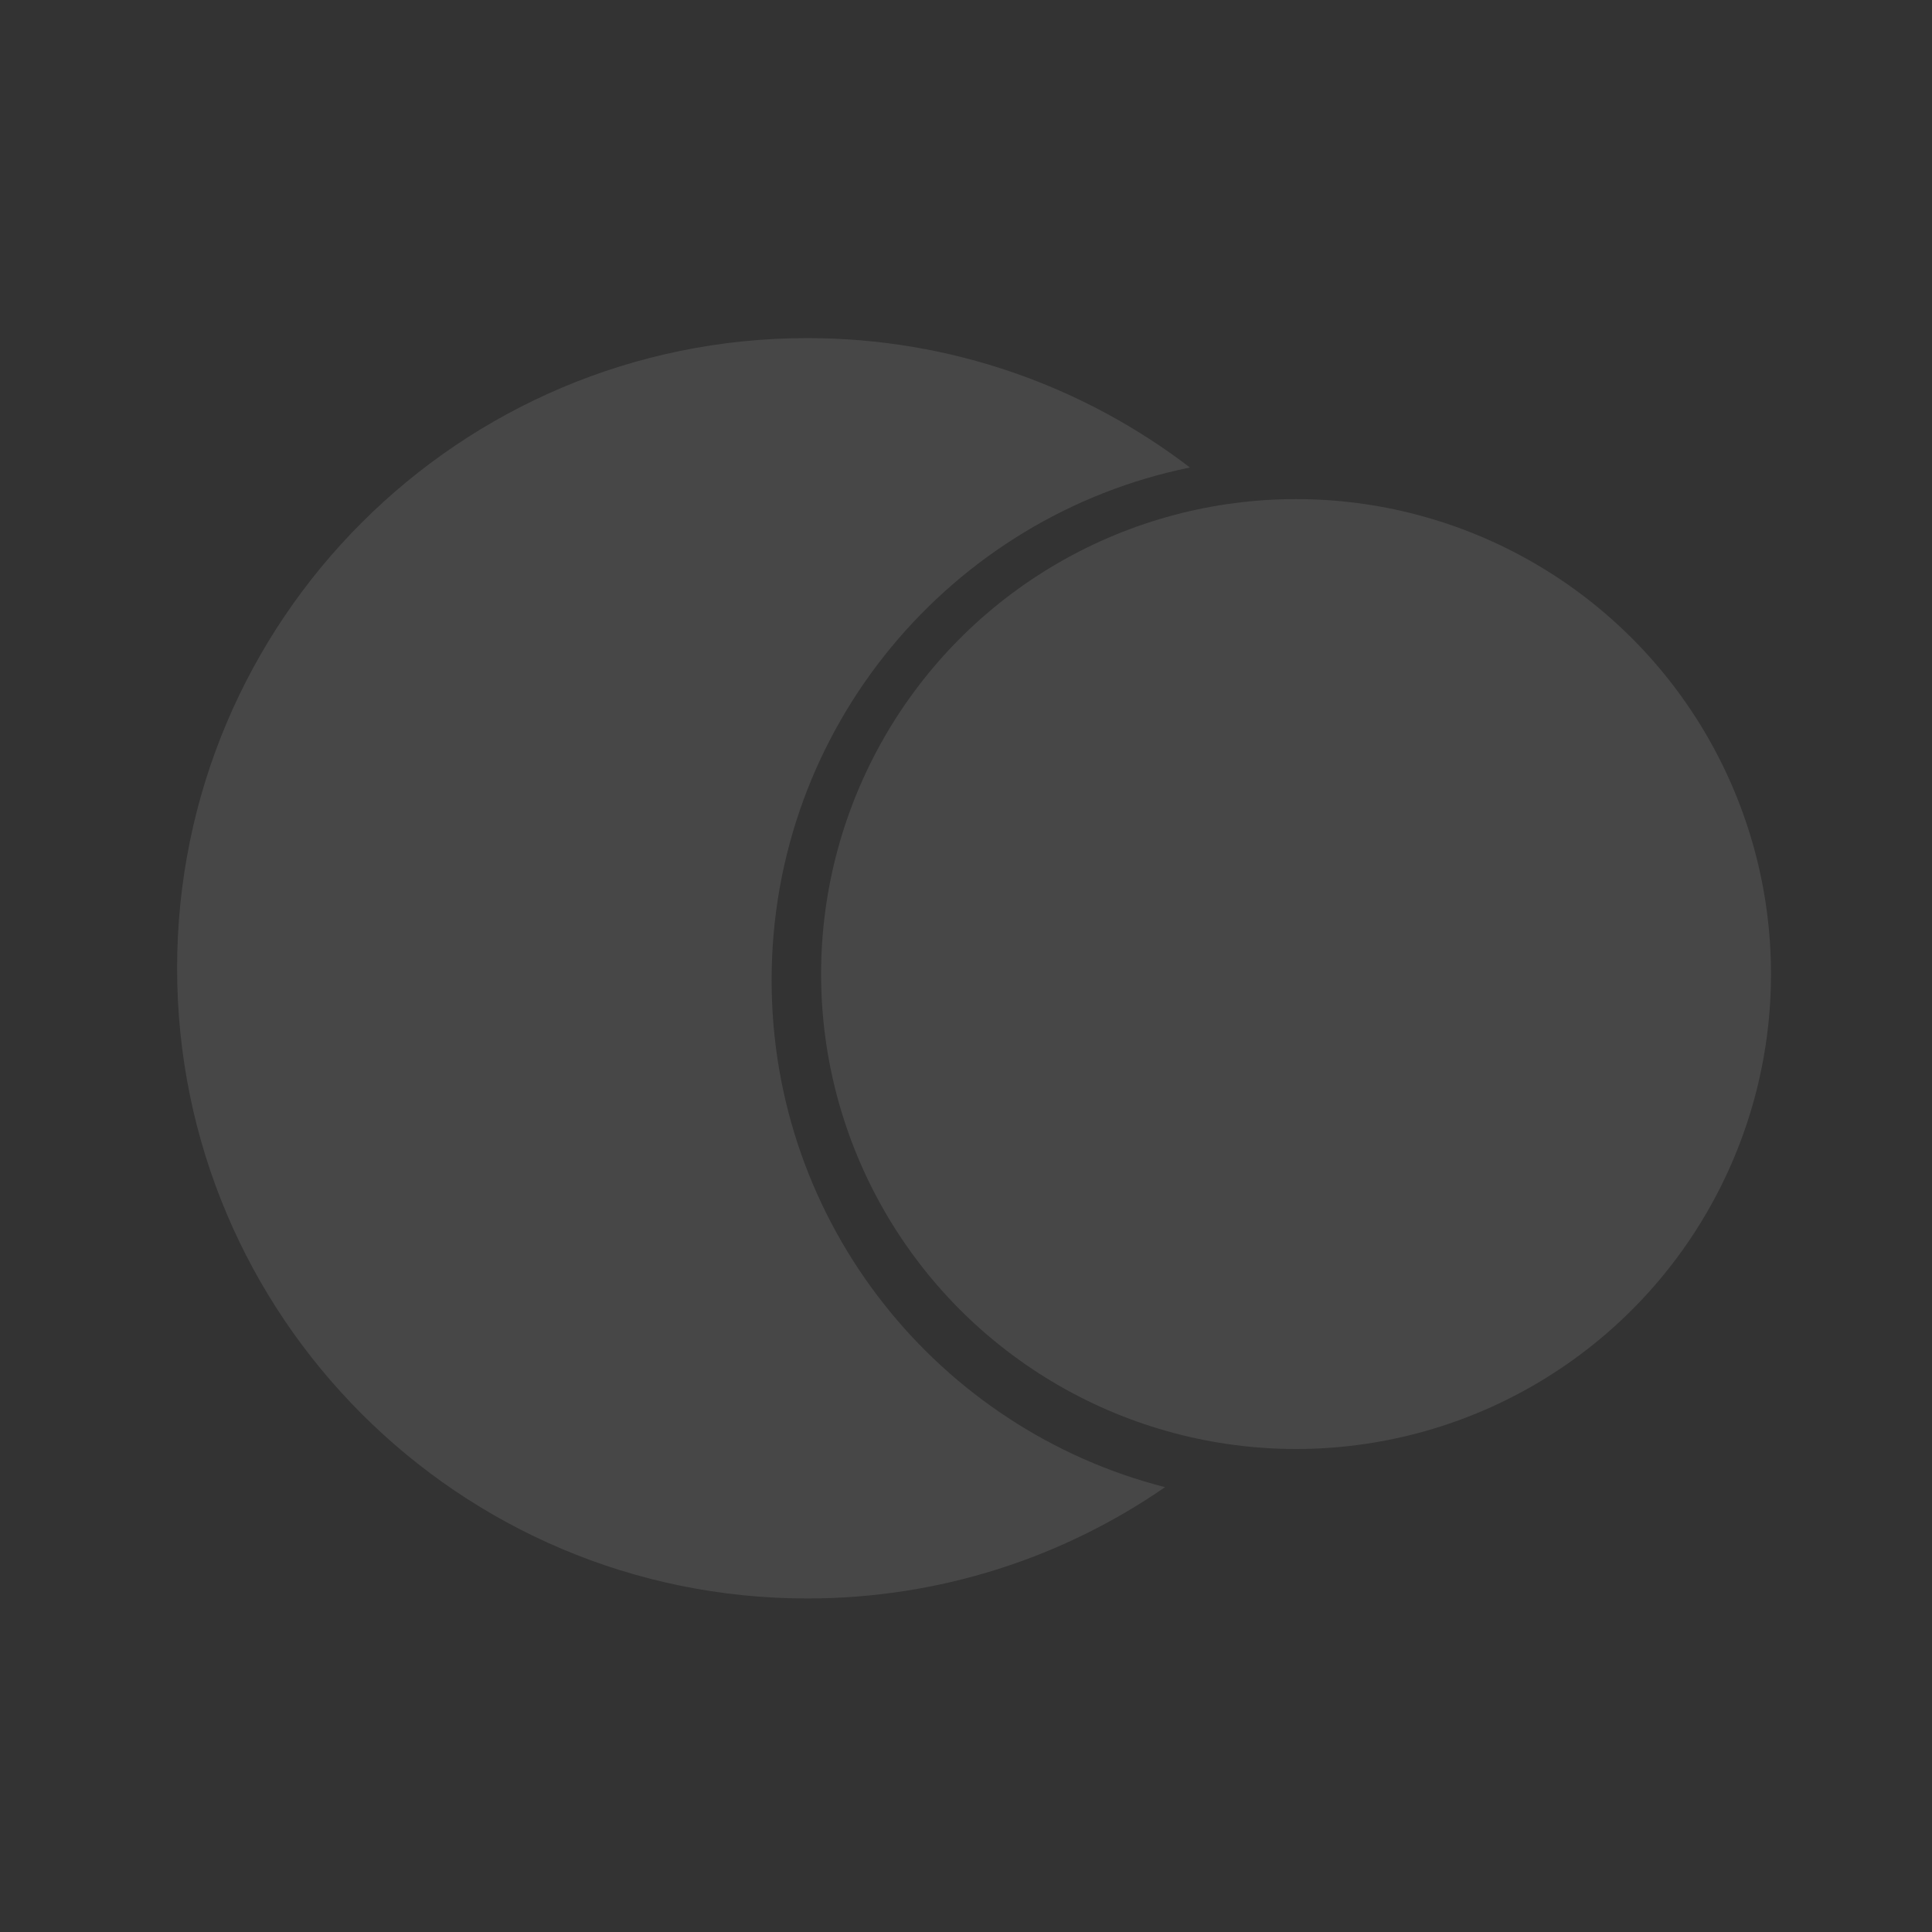 <?xml version="1.0" encoding="UTF-8"?>
<svg width="120px" height="120px" viewBox="0 0 120 120" version="1.1" xmlns="http://www.w3.org/2000/svg" xmlns:xlink="http://www.w3.org/1999/xlink">
    <rect x="0" y="0" width="120" height="120" fill="#333333" stroke="none"/>
    <g id="Badge" stroke="none" stroke-width="1" fill="none" fill-rule="evenodd" opacity="0.1">
        <g id="Group" transform="translate(11, 21)" fill="#FFFFFF">
            <path d="M62.908,8.038 C48.083,11.055 36.926,24.165 36.926,39.88 C36.926,55.045 47.315,67.784 61.363,71.369 C55.051,75.73 47.395,78.284 39.142,78.284 C17.524,78.284 -3.55271368e-15,60.759 -3.55271368e-15,39.142 C-3.55271368e-15,17.524 17.524,0 39.142,0 C48.08,0 56.318,2.996 62.908,8.038 Z" id="Combined-Shape"></path>
            <circle id="Oval" cx="69.5" cy="39.5" r="29.5"></circle>
        </g>
    </g>
</svg>